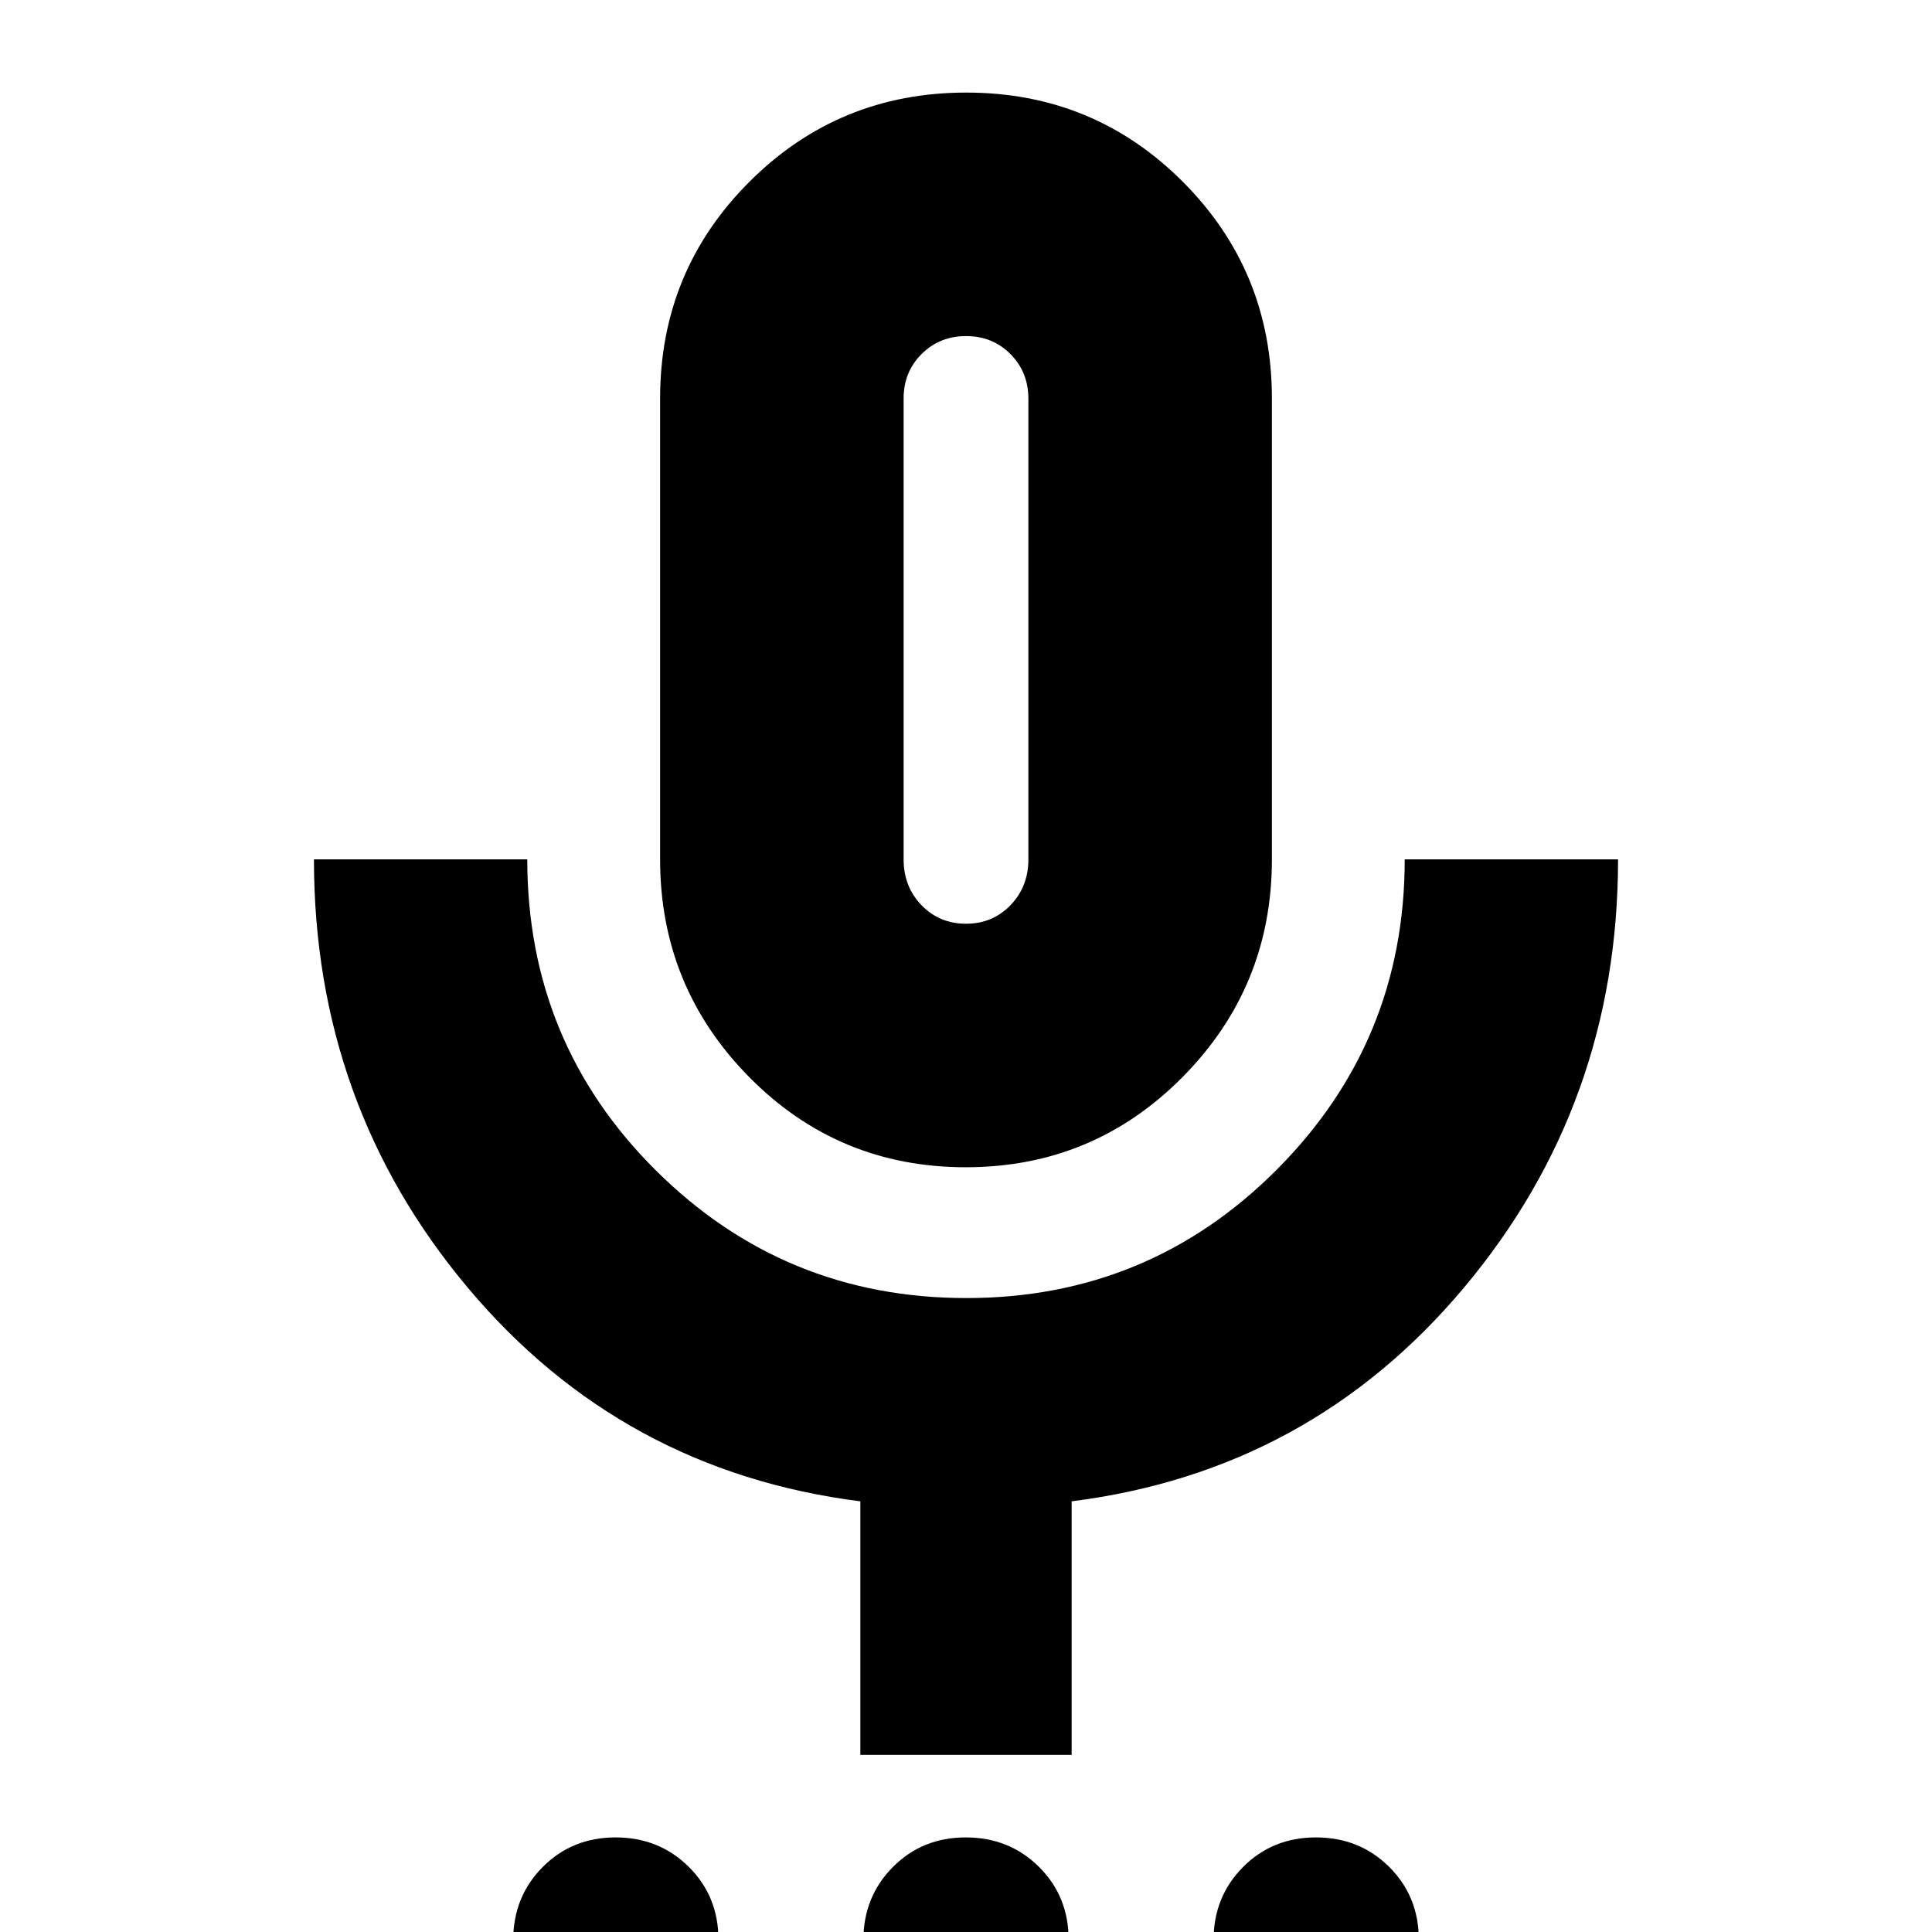 <svg xmlns="http://www.w3.org/2000/svg" height="24" viewBox="0 -960 960 960" width="24"><path d="M306.12 55q-21.62 0-36.37-14.63Q255 25.75 255 4.12q0-21.62 14.63-36.37Q284.25-47 305.88-47q21.62 0 36.37 14.63Q357-17.75 357 3.88q0 21.62-14.63 36.37Q327.75 55 306.12 55Zm174 0q-21.62 0-36.37-14.63Q429 25.75 429 4.12q0-21.62 14.63-36.37Q458.25-47 479.88-47q21.62 0 36.37 14.63Q531-17.75 531 3.88q0 21.62-14.63 36.37Q501.75 55 480.12 55Zm174 0q-21.62 0-36.37-14.63Q603 25.75 603 4.12q0-21.62 14.63-36.37Q632.25-47 653.88-47q21.62 0 36.37 14.63Q705-17.75 705 3.88q0 21.62-14.63 36.37Q675.75 55 654.12 55ZM479.88-380q-63.38 0-107.63-44.83Q328-469.67 328-533v-229q0-63.33 44.37-107.67Q416.74-914 480.12-914t107.63 44.33Q632-825.33 632-762v229q0 63.33-44.37 108.17Q543.26-380 479.88-380Zm.12-267.5ZM427.5-88v-126q-118.5-15-195-106.08Q156-411.17 156-533h106q0 91 63.82 154.5Q389.65-315 480.2-315q90.56 0 154.18-63.77Q698-442.53 698-533h106q0 121.5-76.5 212.75T532.5-214v126h-105ZM480-501q13.18 0 22.09-9.2T511-533v-228.8q0-13.3-8.9-22.25-8.89-8.95-22.05-8.95-13.15 0-22.1 8.91Q449-775.17 449-762v229q0 13.6 8.91 22.8 8.91 9.2 22.09 9.2Z"/></svg>